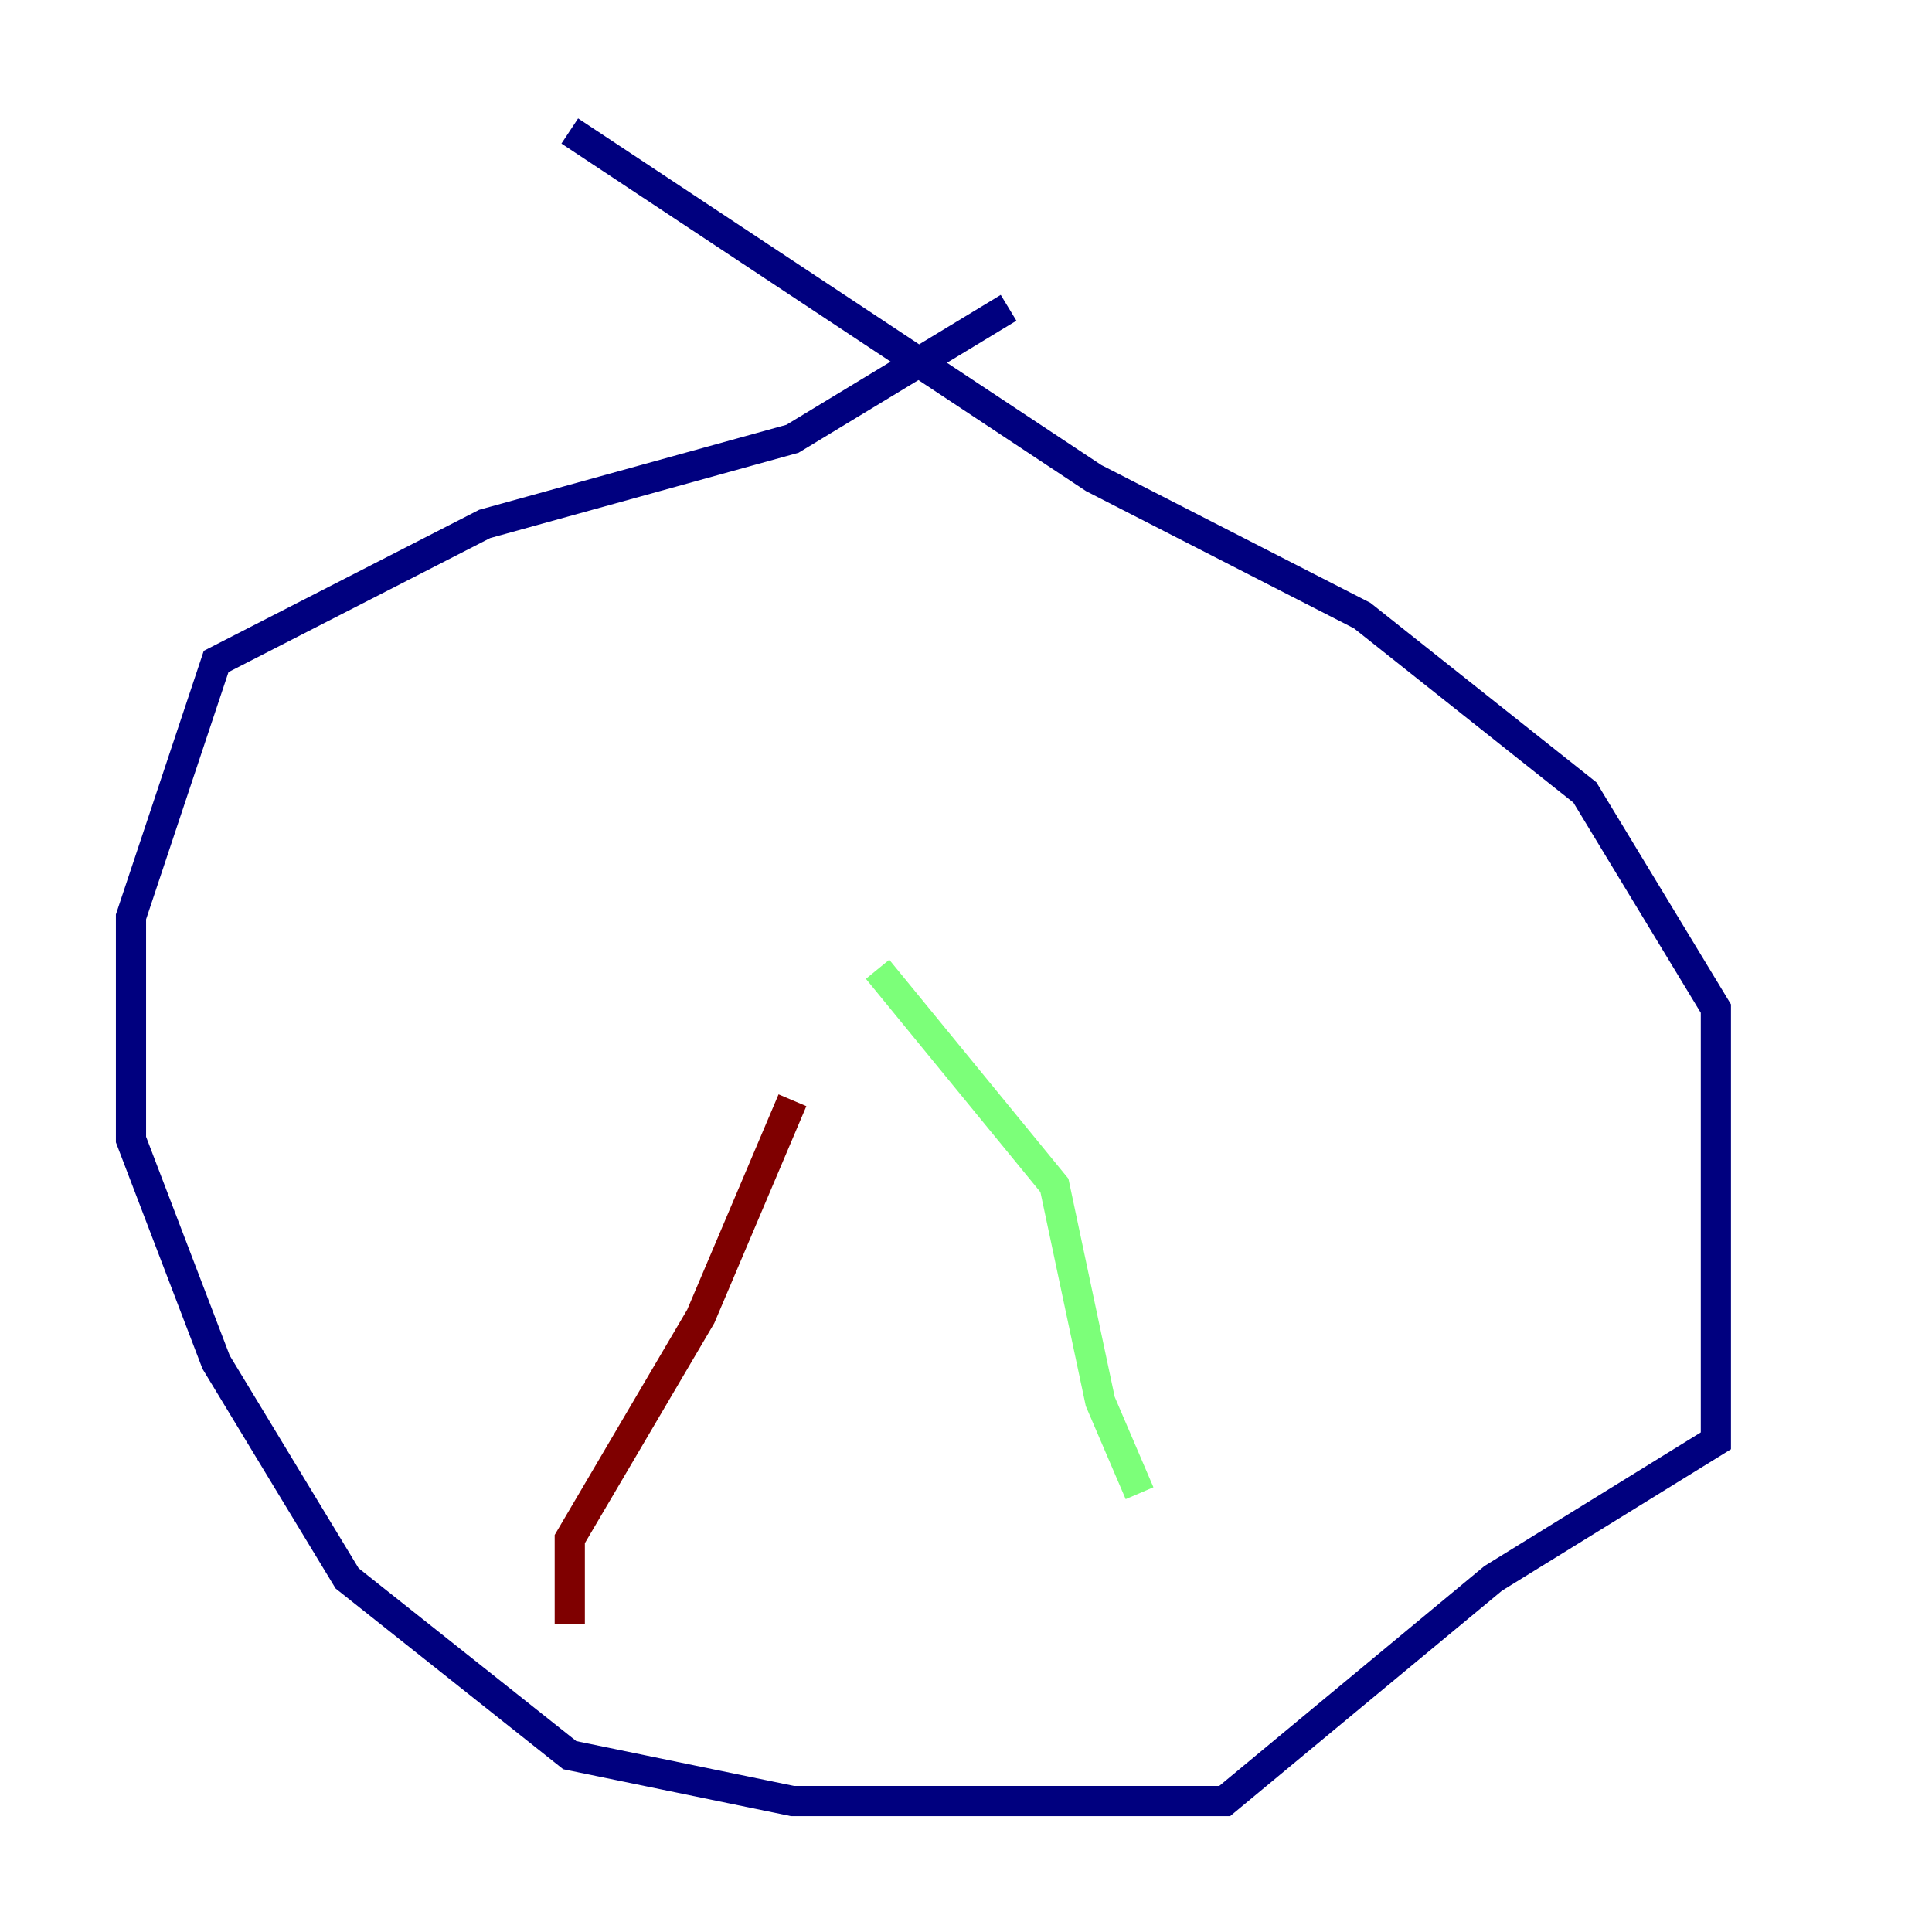 <?xml version="1.0" encoding="utf-8" ?>
<svg baseProfile="tiny" height="128" version="1.2" viewBox="0,0,128,128" width="128" xmlns="http://www.w3.org/2000/svg" xmlns:ev="http://www.w3.org/2001/xml-events" xmlns:xlink="http://www.w3.org/1999/xlink"><defs /><polyline fill="none" points="66.82,20.393 52.502,29.071 32.108,34.712 14.319,43.824 8.678,60.746 8.678,75.498 14.319,90.251 22.997,104.57 37.749,116.285 52.502,119.322 81.139,119.322 98.929,104.57 113.681,95.458 113.681,66.82 105.003,52.502 90.251,40.786 72.461,31.675 37.749,8.678" stroke="#00007f" stroke-width="2" /><polyline fill="none" points="58.142,64.217 69.858,78.536 72.895,92.854 75.498,98.929" stroke="#7cff79" stroke-width="2" /><polyline fill="none" points="52.502,72.895 46.427,87.214 37.749,101.966 37.749,107.607" stroke="#7f0000" stroke-width="2" /></svg>